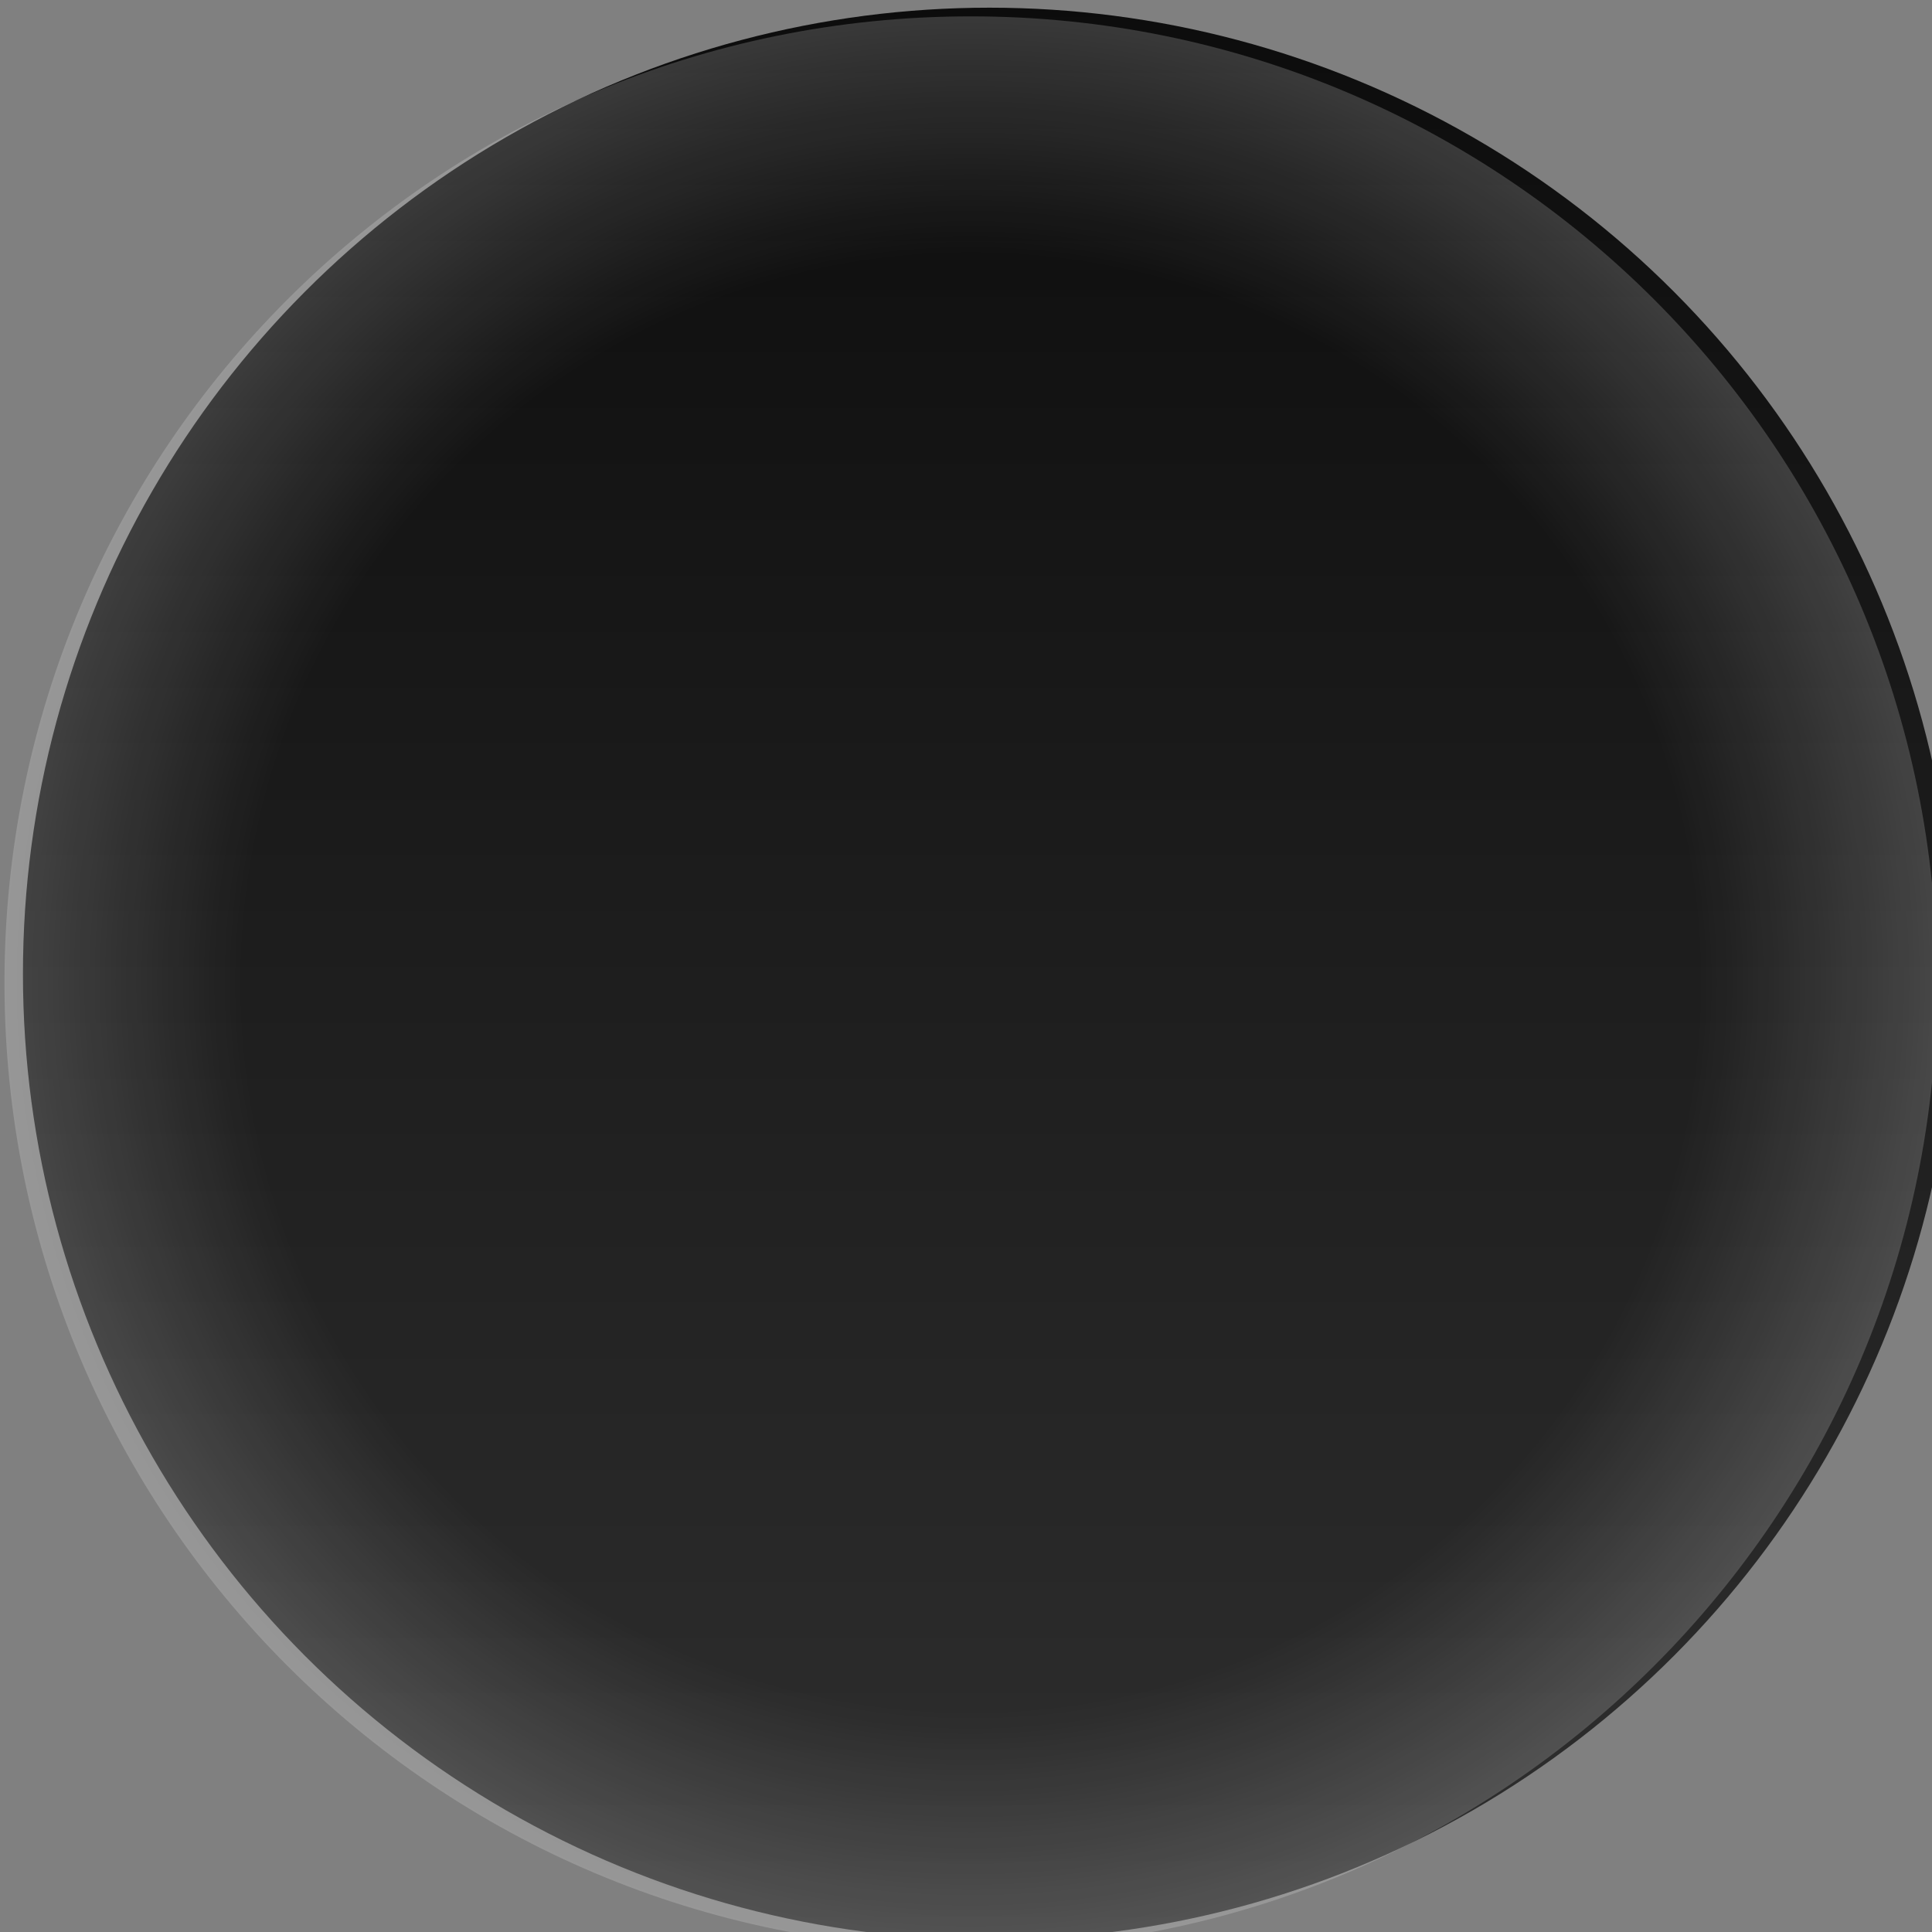 <svg width="16" version="1.0" xmlns="http://www.w3.org/2000/svg" height="16" xmlns:xlink="http://www.w3.org/1999/xlink">
<rect width="100%" height="100%" fill="#808080" stroke="none"/>
<defs id="defs782">
<linearGradient id="linearGradient7165">
<stop offset="0" style="stop-color:#464646" id="stop561"/>
<stop offset="1" style="stop-color:#0a0a0a" id="stop563"/>
</linearGradient>
<linearGradient id="linearGradient3771-38">
<stop offset="0" style="stop-color:#fff;stop-opacity:0" id="stop702"/>
<stop offset="0.753" style="stop-color:#fff;stop-opacity:0" id="stop704"/>
<stop offset="1" style="stop-color:#fff" id="stop706"/>
</linearGradient>
<linearGradient xlink:href="#linearGradient7165" id="linearGradient6534" y1="272.086" x1="660.968" y2="246.801" gradientUnits="userSpaceOnUse" x2="660.968"/>
<radialGradient fx="8" fy="8" cx="8" cy="8" gradientTransform="translate(109.5,407)" xlink:href="#linearGradient3771-38" id="radialGradient6388" r="7.5" gradientUnits="userSpaceOnUse"/>
</defs>
<g style="color:#000" id="radio-normal" transform="matrix(1.067,0,0,1.067,-117.333,-434.667)">
<ellipse cx="660.968" cy="255.067" rx="4.508" ry="7.294" style="fill:url(#linearGradient6534)" id="ellipse1050" transform="matrix(1.664,0,0,1.028,-982.206,152.722)"/>
<path style="opacity:.18;fill:url(#radialGradient6388)" id="path1052" d="m 117.5,407.5 c -4.142,0 -7.5,3.358 -7.5,7.5 0,4.142 3.358,7.5 7.5,7.5 4.142,0 7.5,-3.358 7.5,-7.5 0,-4.142 -3.358,-7.5 -7.5,-7.5 z m 0,2.5 c 2.761,0 5,2.239 5,5 0,2.761 -2.239,5 -5,5 -2.761,0 -5,-2.239 -5,-5 0,-2.761 2.239,-5 5,-5 z"/>
</g>
</svg>
